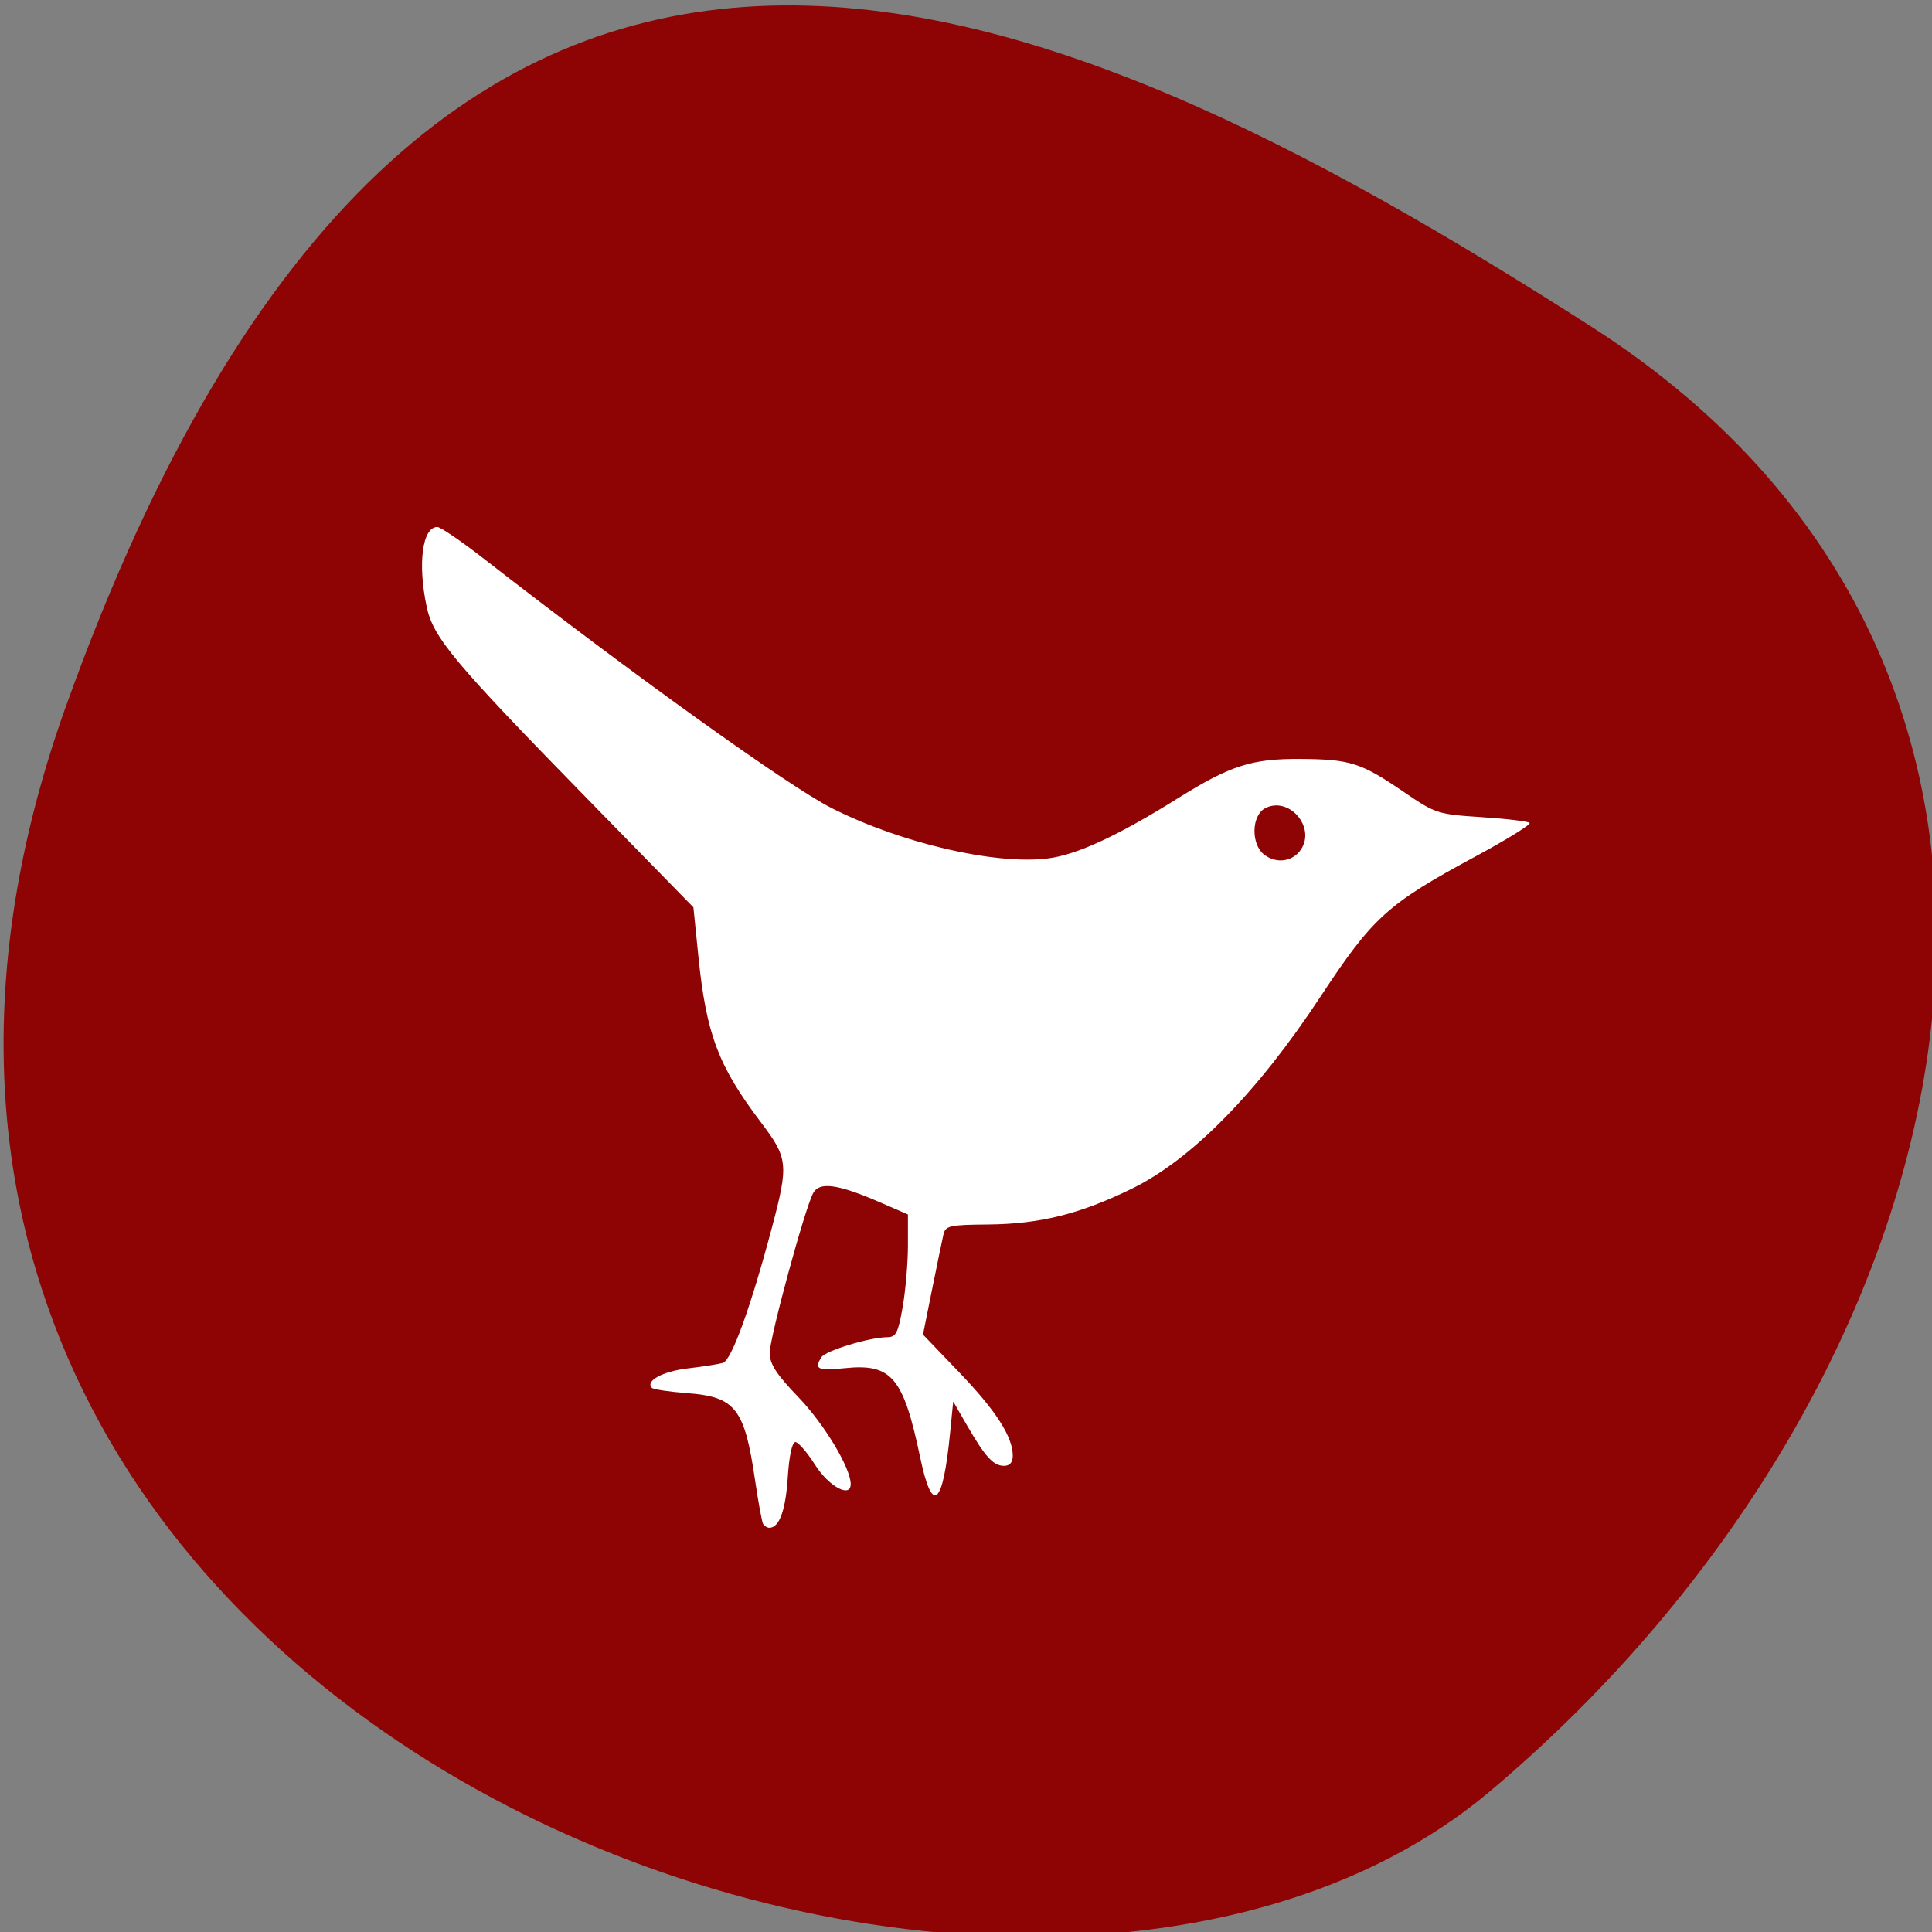 <svg xmlns="http://www.w3.org/2000/svg" viewBox="0 0 256 256"><rect x="0" y="0" width="256" height="256" fill="#808080" stroke="none"/><defs><clipPath><path d="M 0,64 H64 V128 H0 z"/></clipPath></defs><g fill="#8e0303" color="#000"><path d="m -1360.14 1641.33 c 46.11 -98.28 -119.59 -146.07 -181.85 -106.06 -62.25 40.01 -83.52 108.58 -13.01 143.08 70.51 34.501 148.75 61.26 194.86 -37.03 z" transform="matrix(-1.037 0 0 -1.357 -1401.7 2320.79)"/></g><path d="m 101.13 201.97 c -0.163 -0.264 -0.648 -2.888 -1.079 -5.833 -1.391 -9.512 -2.592 -11.05 -8.997 -11.537 -2.364 -0.179 -4.465 -0.492 -4.669 -0.696 -0.916 -0.916 1.421 -2.191 4.723 -2.578 1.987 -0.233 4.091 -0.562 4.675 -0.731 1.143 -0.331 3.696 -7.376 6.499 -17.933 2.232 -8.406 2.149 -9.185 -1.479 -13.978 -5.625 -7.431 -7.222 -11.667 -8.261 -21.922 l -0.662 -6.533 l -13.985 -14.308 c -17.711 -18.12 -20.48 -21.424 -21.348 -25.472 -1.234 -5.756 -0.587 -10.637 1.408 -10.618 c 0.422 0.004 3.183 1.887 6.135 4.184 19.714 15.34 40.43 30.2 46.1 33.06 9.204 4.652 21.649 7.549 28.662 6.673 3.805 -0.475 9.272 -3 17.13 -7.916 7.06 -4.416 9.874 -5.32 16.42 -5.267 6.556 0.052 7.936 0.499 13.704 4.437 4.105 2.803 4.408 2.9 10.212 3.275 3.29 0.213 6.151 0.556 6.358 0.763 0.207 0.207 -2.968 2.178 -7.05 4.381 -11.826 6.374 -13.687 8.06 -20.743 18.769 -8.291 12.585 -17.02 21.464 -24.896 25.311 -6.905 3.375 -12.216 4.695 -19.13 4.753 -5.04 0.043 -5.576 0.165 -5.848 1.33 -0.164 0.706 -0.841 3.977 -1.504 7.27 l -1.205 5.987 l 4.857 5.065 c 4.839 5.05 7.04 8.484 7.04 11 0 0.867 -0.403 1.326 -1.165 1.326 -1.403 0 -2.491 -1.191 -4.905 -5.368 l -1.824 -3.158 l -0.42 4.247 c -0.958 9.684 -2.353 10.804 -3.954 3.174 -2.235 -10.646 -3.779 -12.474 -9.993 -11.836 -3.596 0.369 -4.1 0.132 -3.092 -1.457 0.545 -0.86 6.384 -2.633 8.711 -2.646 1.17 -0.006 1.452 -0.557 2.053 -4.01 0.383 -2.199 0.696 -5.857 0.696 -8.128 v -4.129 l -3.746 -1.625 c -5.56 -2.411 -7.988 -2.743 -8.811 -1.204 -1.124 2.1 -5.757 19.14 -5.757 21.17 0 1.477 0.862 2.81 3.796 5.865 3.431 3.573 6.918 9.362 6.934 11.513 0.014 1.914 -2.891 0.343 -4.73 -2.558 -1.042 -1.644 -2.213 -2.993 -2.601 -3 -0.432 -0.007 -0.824 1.818 -1.01 4.702 -0.278 4.333 -1.126 6.654 -2.43 6.654 -0.284 0 -0.65 -0.216 -0.813 -0.479 z m 71.27 -89.43 c 1.959 -2.99 -1.66 -7.101 -4.78 -5.431 -1.805 0.966 -1.873 4.777 -0.11 6.135 1.623 1.251 3.816 0.935 4.89 -0.704 z" fill="#fff"/></svg>